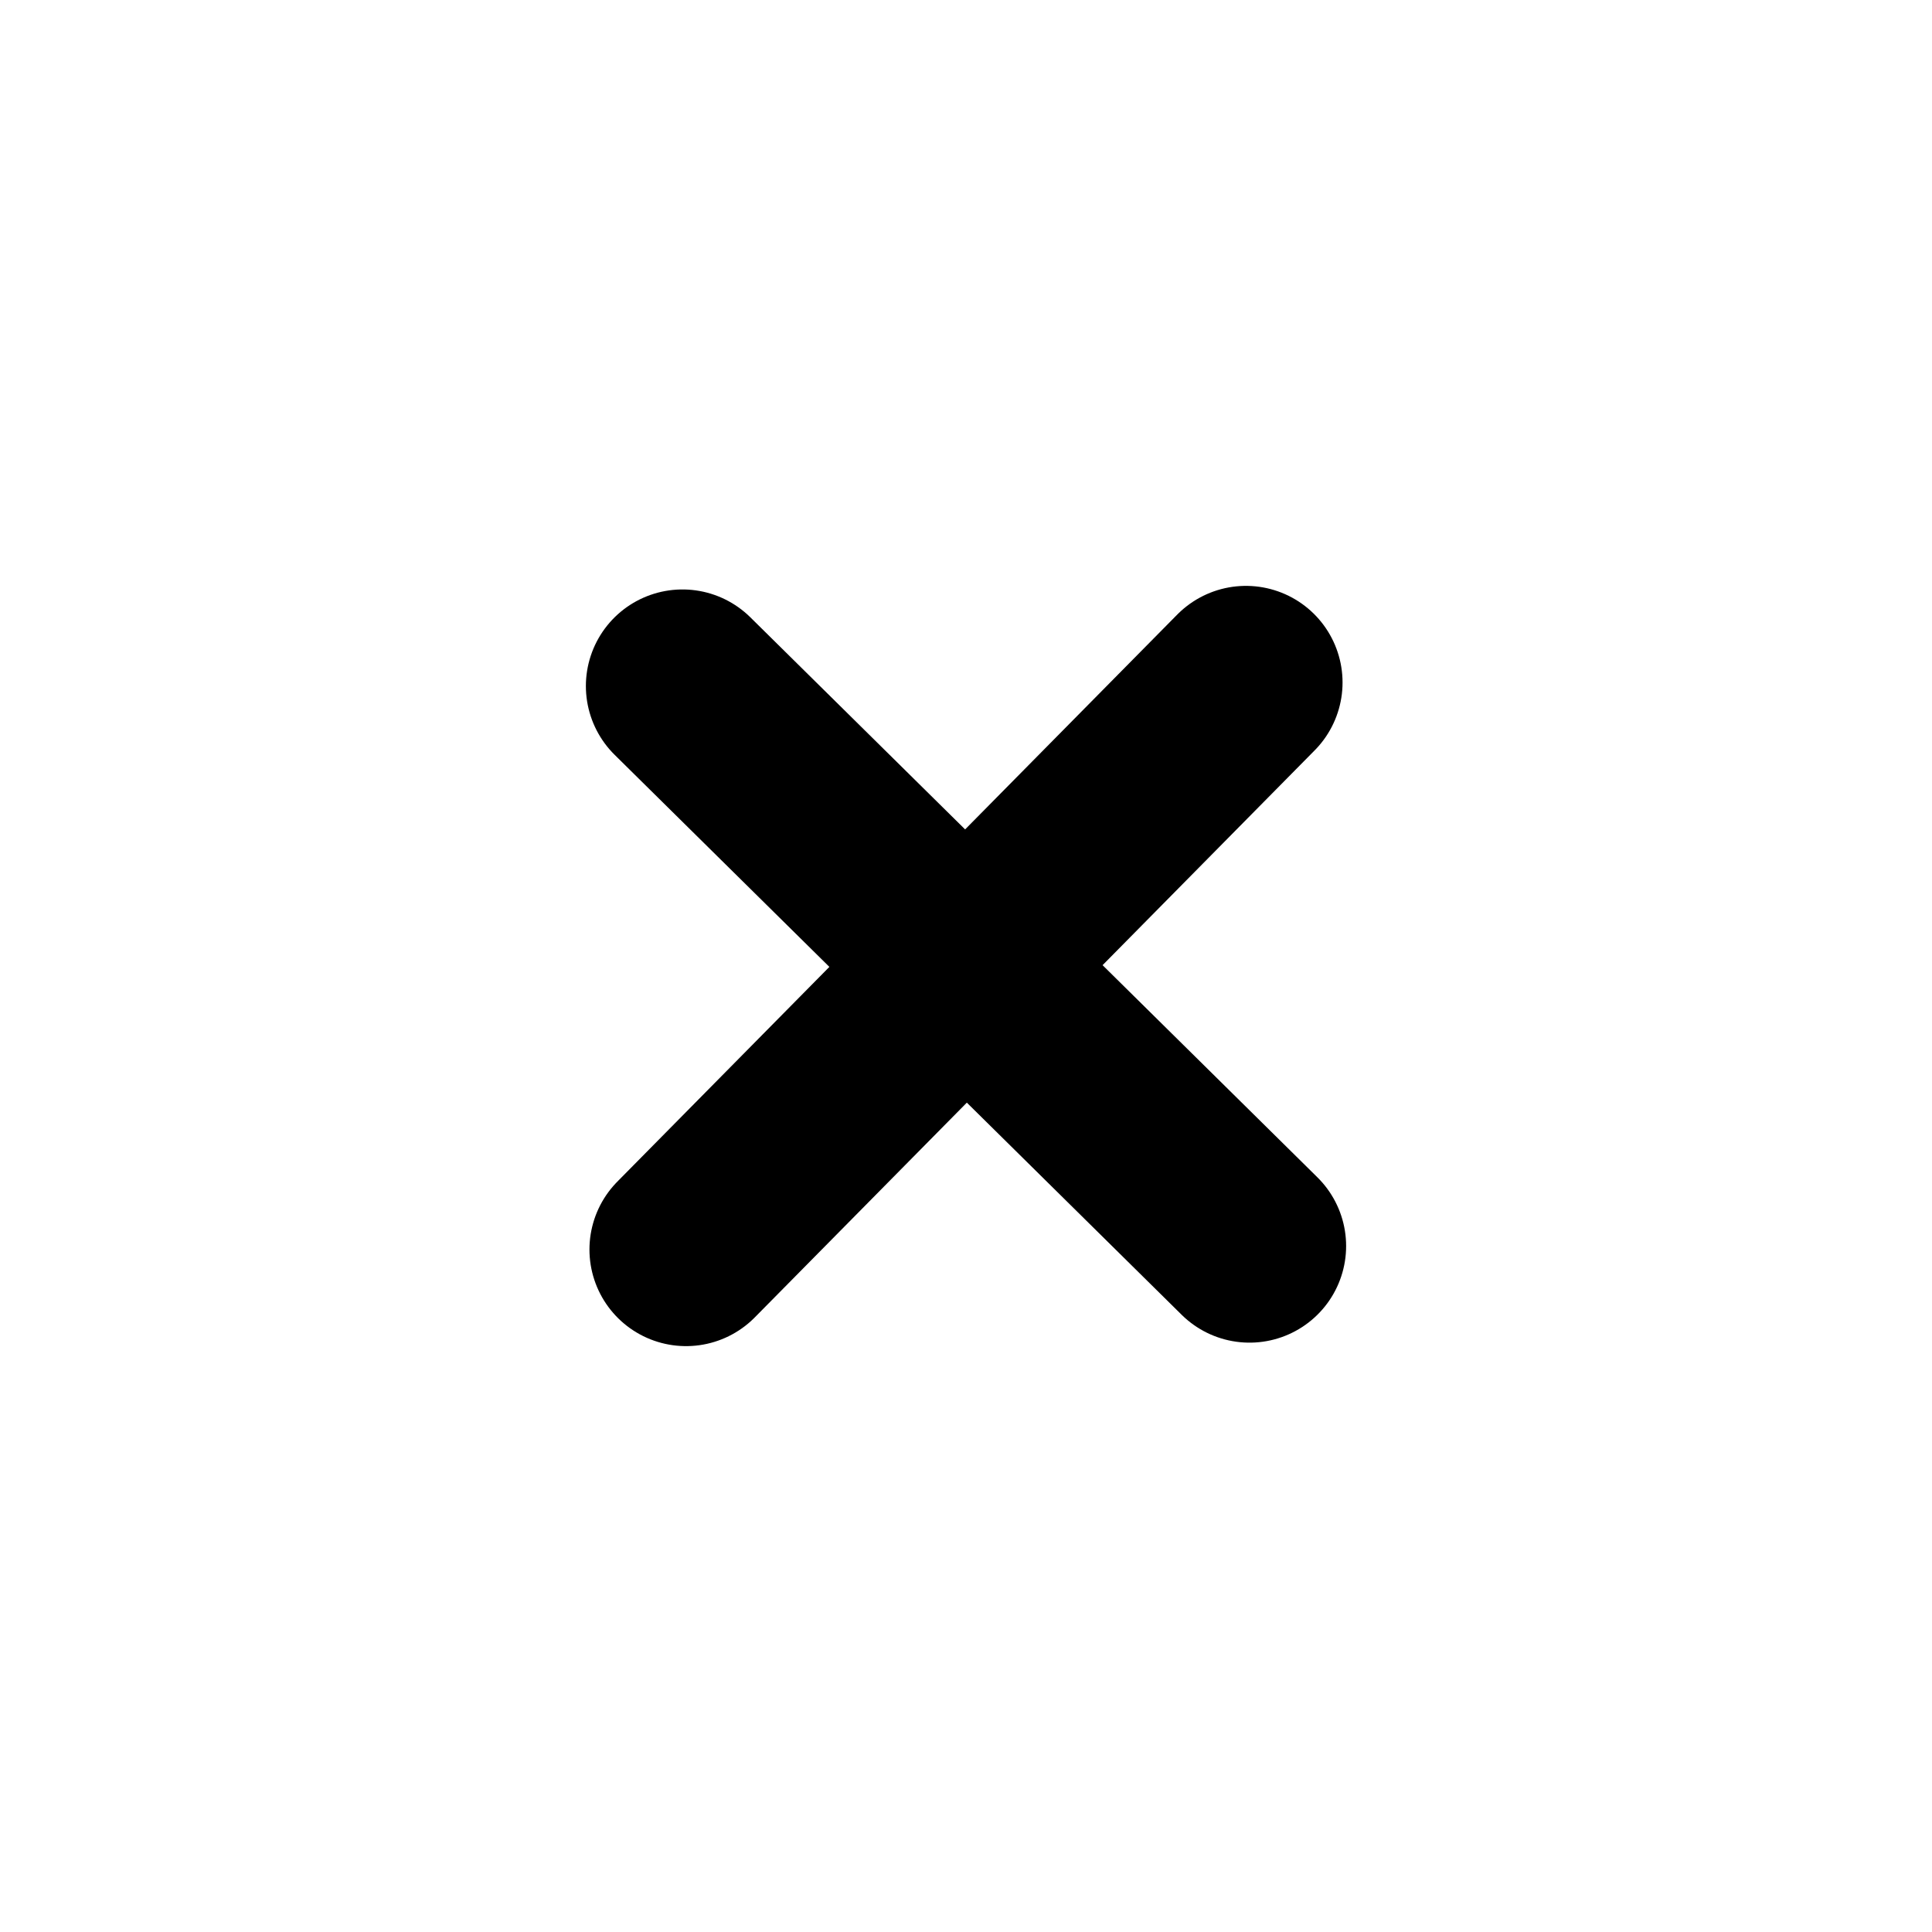 <svg width="20" height="20" viewBox="0 0 20 20" fill="none" xmlns="http://www.w3.org/2000/svg">
<path d="M7.065 7.102L12.935 12.899M7.102 12.935L12.898 7.065" stroke="black" stroke-width="2" stroke-linecap="round" stroke-linejoin="round"/>
</svg>

